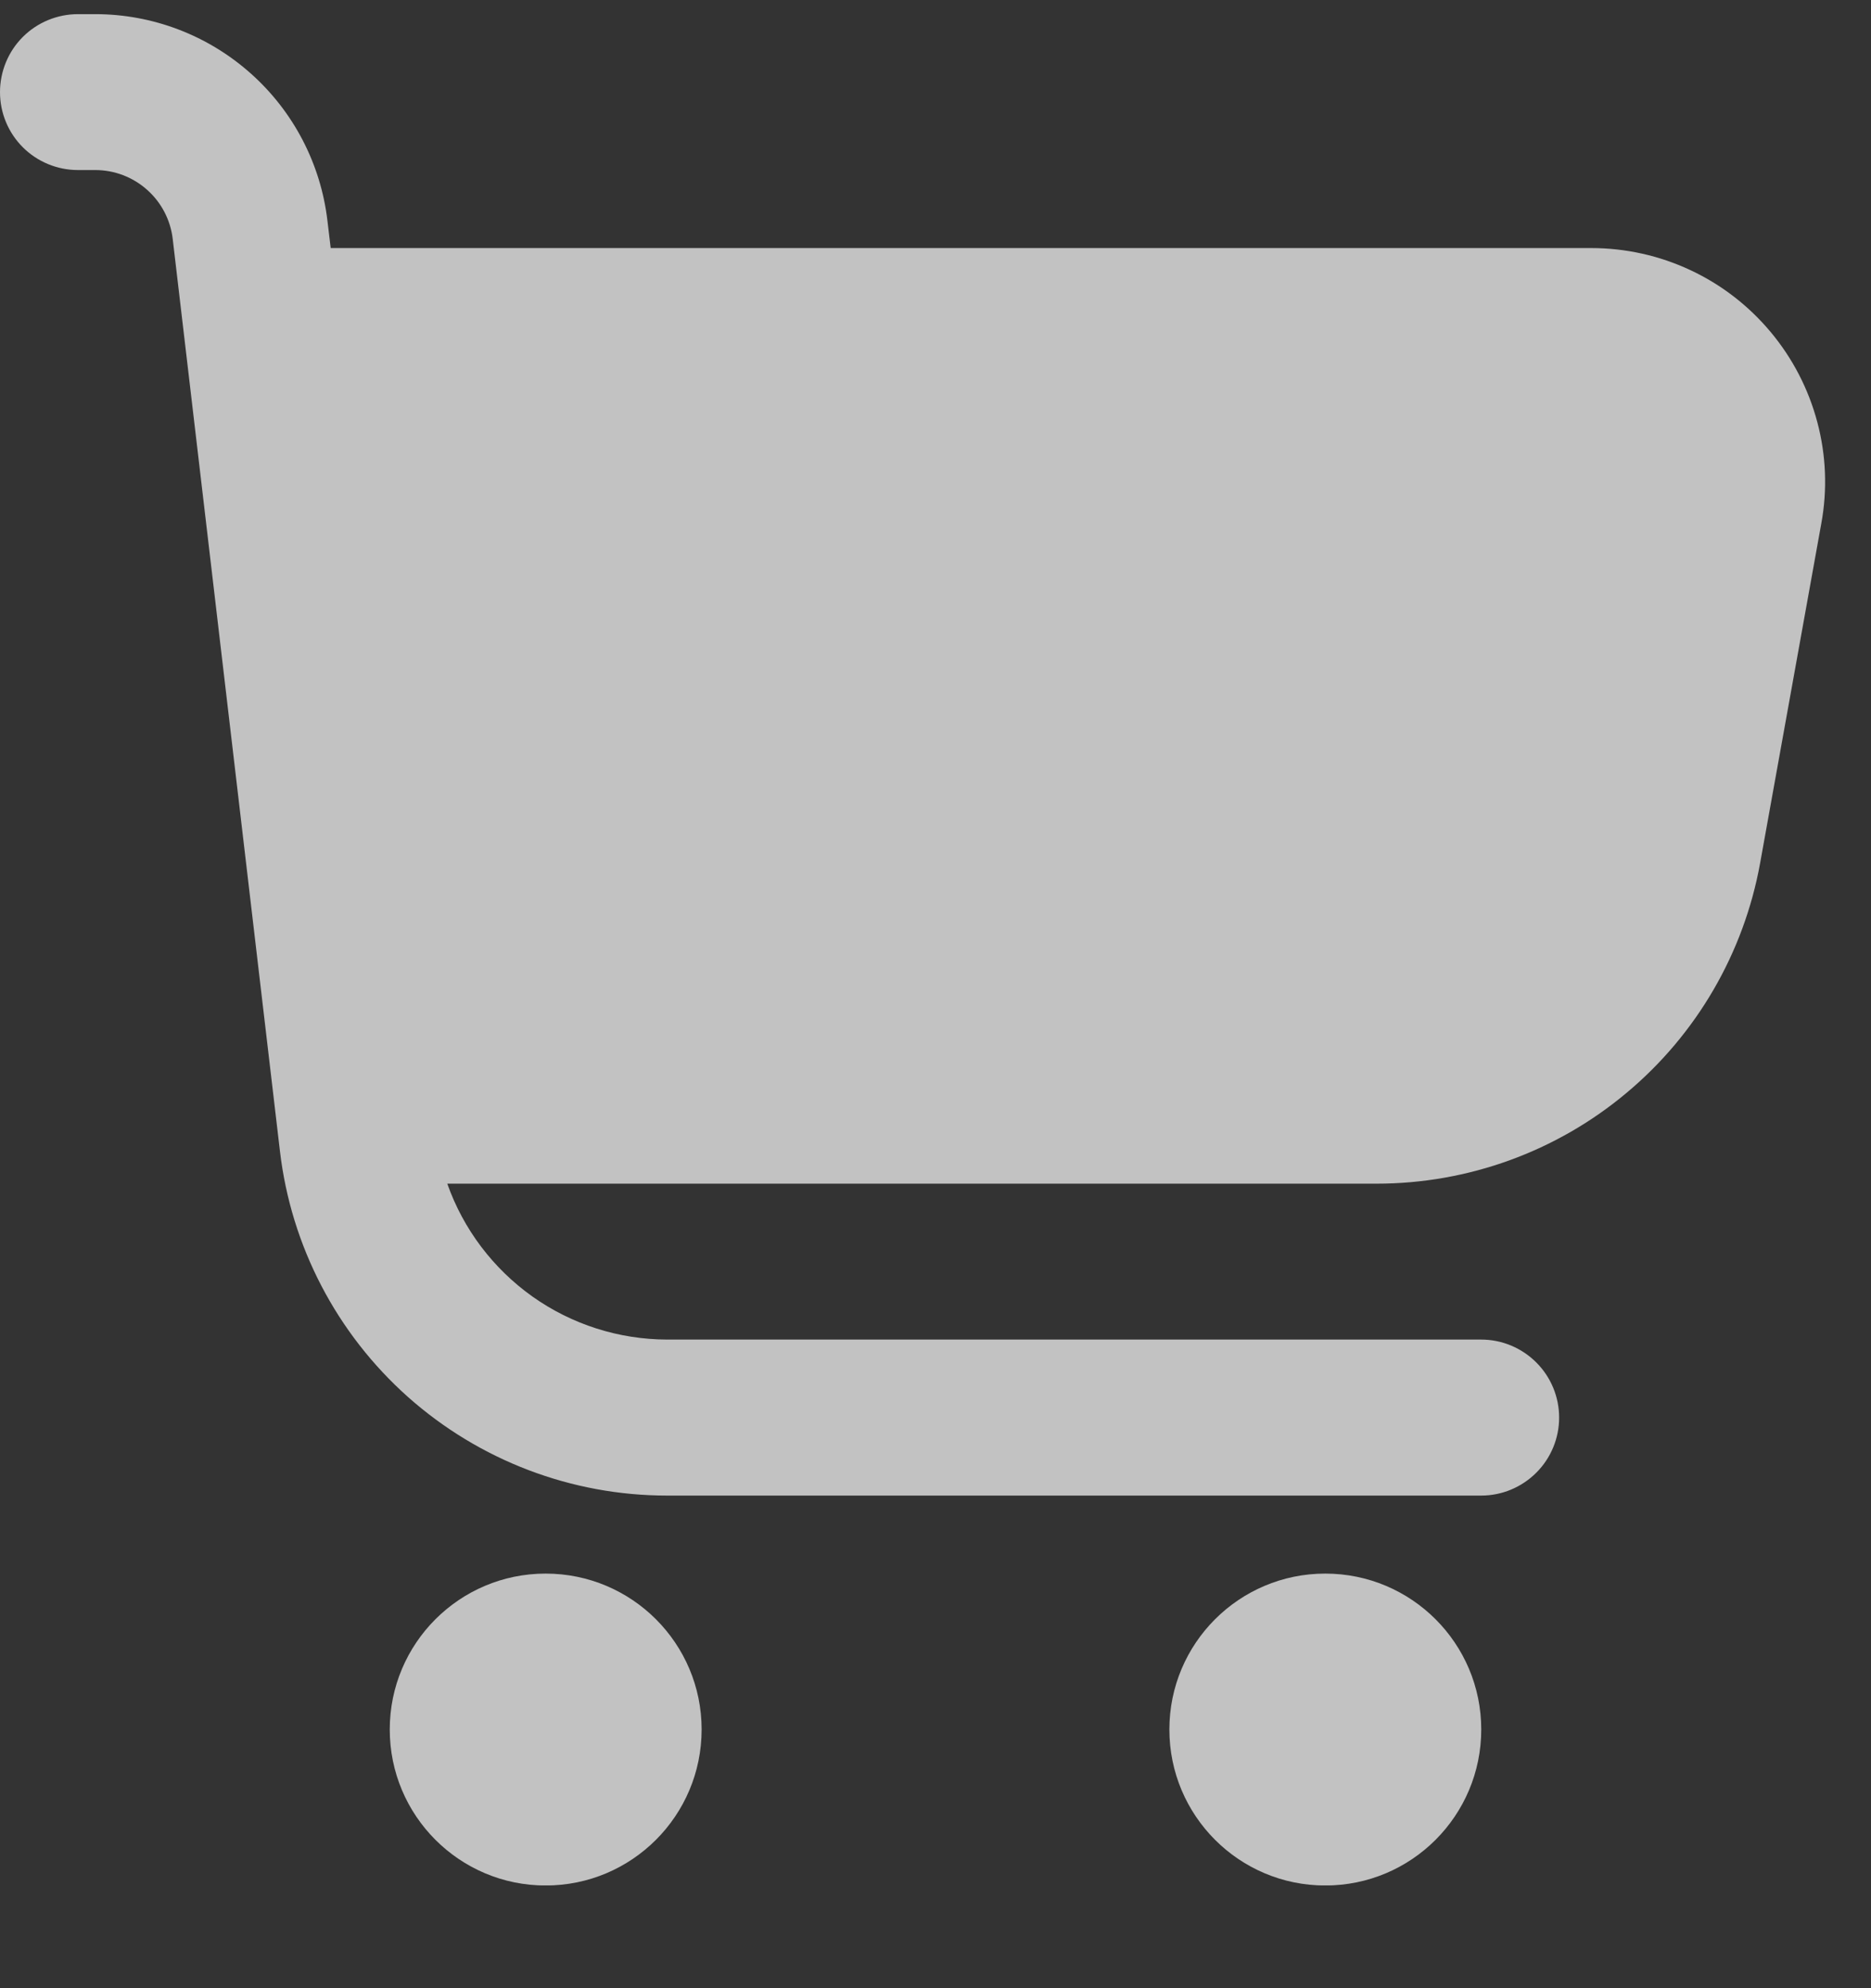 <svg width="16" height="17" viewBox="0 0 16 17" fill="none" xmlns="http://www.w3.org/2000/svg">
    <rect x="0" y="0" width="16" height="17" fill="#333333" stroke="none"/>
    <g clip-path="url(#clip0_141_3048)">
    <path d="M15.142 2.839C14.954 2.614 14.72 2.433 14.454 2.309C14.189 2.185 13.9 2.121 13.607 2.121H2.828L2.8 1.887C2.743 1.401 2.509 0.952 2.143 0.627C1.777 0.301 1.304 0.121 0.815 0.121L0.667 0.121C0.49 0.121 0.32 0.191 0.195 0.316C0.07 0.441 0 0.611 0 0.788C0 0.965 0.07 1.134 0.195 1.259C0.32 1.384 0.49 1.454 0.667 1.454H0.815C0.978 1.454 1.136 1.514 1.258 1.623C1.38 1.731 1.458 1.881 1.477 2.043L2.394 9.843C2.489 10.654 2.879 11.402 3.489 11.945C4.1 12.488 4.888 12.788 5.705 12.788H12.667C12.844 12.788 13.013 12.717 13.138 12.592C13.263 12.467 13.333 12.298 13.333 12.121C13.333 11.944 13.263 11.775 13.138 11.65C13.013 11.525 12.844 11.454 12.667 11.454H5.705C5.292 11.453 4.89 11.325 4.553 11.086C4.217 10.847 3.962 10.51 3.825 10.121H11.771C12.553 10.121 13.31 9.847 13.909 9.345C14.509 8.844 14.913 8.148 15.052 7.379L15.575 4.476C15.628 4.188 15.616 3.892 15.541 3.61C15.466 3.327 15.33 3.064 15.142 2.839Z" fill="white" fill-opacity="0.7"/>
    <path d="M4.666 16.122C5.403 16.122 6 15.525 6 14.788C6 14.052 5.403 13.455 4.666 13.455C3.93 13.455 3.333 14.052 3.333 14.788C3.333 15.525 3.93 16.122 4.666 16.122Z" fill="white" fill-opacity="0.7"/>
    <path d="M11.333 16.122C12.07 16.122 12.667 15.525 12.667 14.788C12.667 14.052 12.07 13.455 11.333 13.455C10.597 13.455 10 14.052 10 14.788C10 15.525 10.597 16.122 11.333 16.122Z" fill="white" fill-opacity="0.7"/>
    </g>
    <defs>
    <clipPath id="clip0_141_3048">
    <rect width="16" height="16" fill="white" transform="translate(0 0.121)"/>
    </clipPath>
    </defs>
    </svg>
    